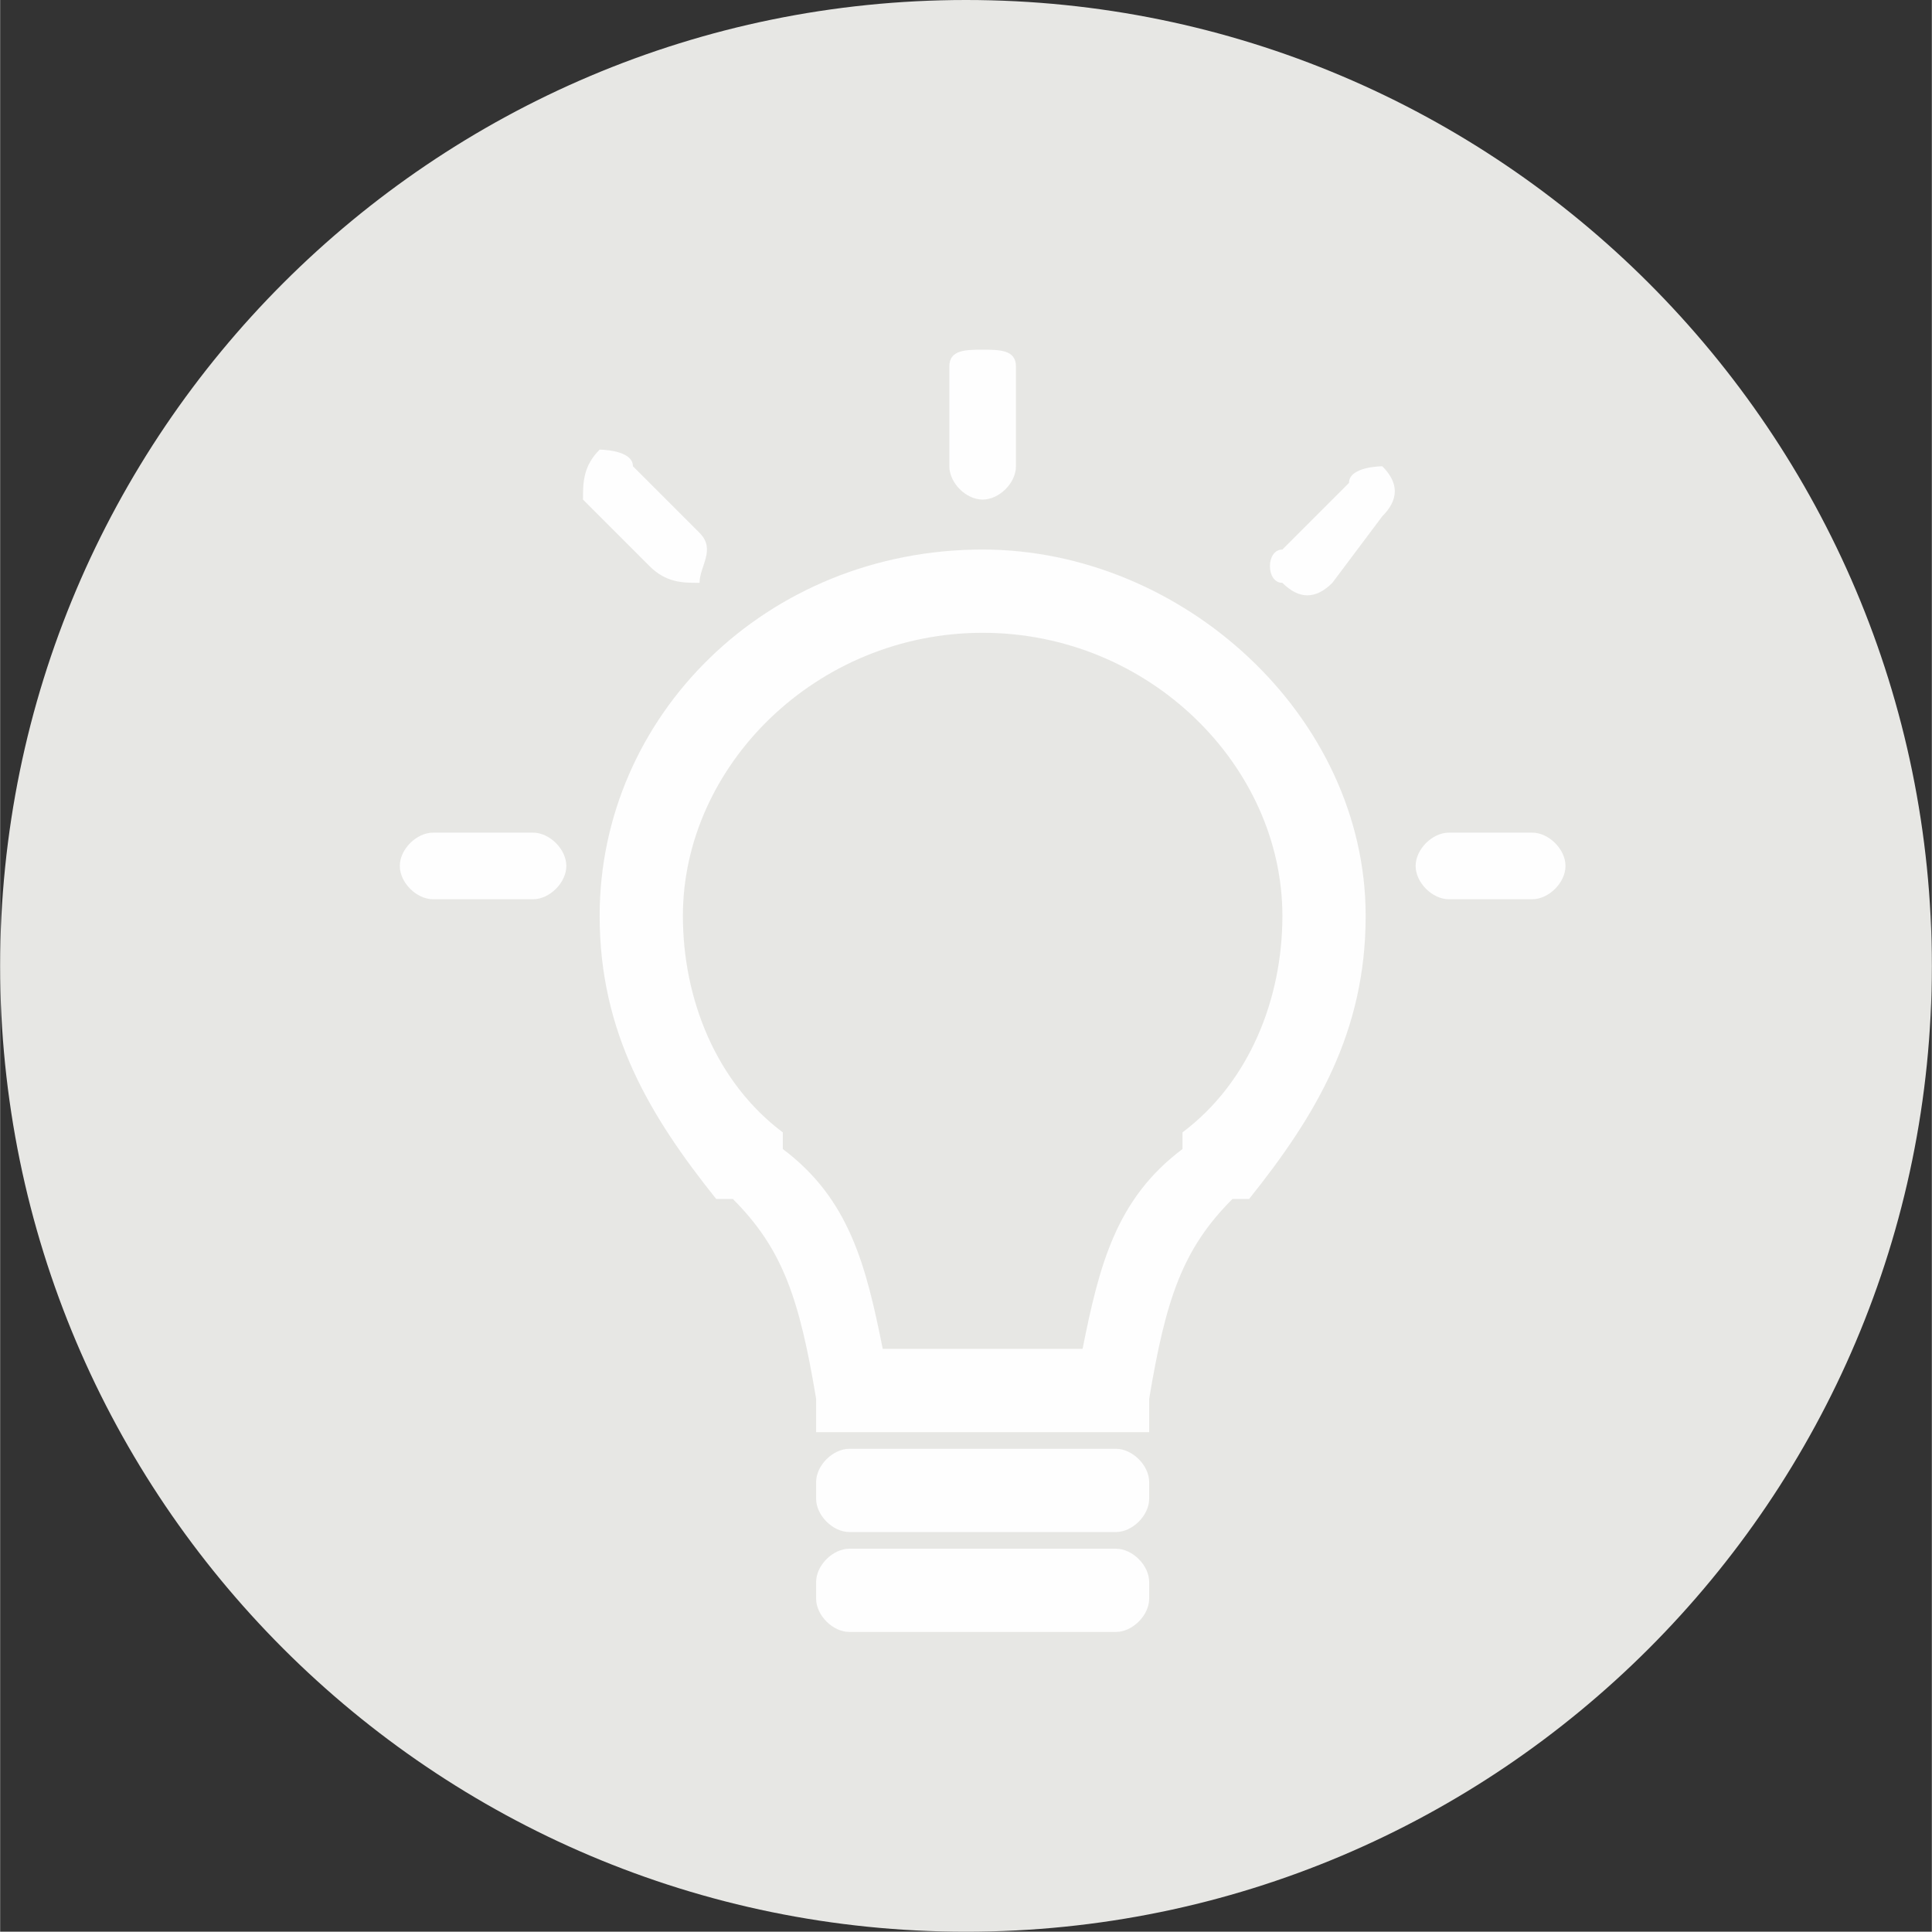 <?xml version="1.0" encoding="UTF-8"?>
<!DOCTYPE svg PUBLIC "-//W3C//DTD SVG 1.1//EN" "http://www.w3.org/Graphics/SVG/1.1/DTD/svg11.dtd">
<!-- Creator: CorelDRAW X7 -->
<svg xmlns="http://www.w3.org/2000/svg" xml:space="preserve" width="13.613mm" height="13.611mm" version="1.1" style="shape-rendering:geometricPrecision; text-rendering:geometricPrecision; image-rendering:optimizeQuality; fill-rule:evenodd; clip-rule:evenodd"
viewBox="0 0 116 116"
 xmlns:xlink="http://www.w3.org/1999/xlink">
 <rect x="0" y="0" width="116" height="116" fill="#333333" stroke="none"/>
 <defs>
  <style type="text/css">
   <![CDATA[
    .fil1 {fill:#FEFEFE}
    .fil0 {fill:#E7E7E4}
   ]]>
  </style>
 </defs>
 <g id="Capa_x0020_1">

  <path class="fil0" d="M116 58c0,32 -26,58 -58,58 -32,0 -58,-26 -58,-58 0,-32 26,-58 58,-58 32,0 58,26 58,58z"/>
  <path class="fil1" d="M71 68l0 0c0,0 0,1 0,1l0 0c-4,3 -5,7 -6,12l-6 0 -6 0c-1,-5 -2,-9 -6,-12l0 0c0,0 0,-1 0,-1l0 0c-4,-3 -6,-8 -6,-13 0,-9 8,-17 18,-17 10,0 18,8 18,17 0,5 -2,10 -6,13zm-12 -35c-13,0 -23,10 -23,22 0,7 3,12 7,17l0 0 1 0c3,3 4,6 5,12l0 2 10 0 10 0 0 -2c1,-6 2,-9 5,-12l1 0 0 0c4,-5 7,-10 7,-17 0,-12 -11,-22 -23,-22z"/>
  <path class="fil1" d="M69 90c0,1 -1,2 -2,2l-16 0c-1,0 -2,-1 -2,-2l0 -1c0,-1 1,-2 2,-2l16 0c1,0 2,1 2,2l0 1z"/>
  <path class="fil1" d="M69 96c0,1 -1,2 -2,2l-16 0c-1,0 -2,-1 -2,-2l0 -1c0,-1 1,-2 2,-2l16 0c1,0 2,1 2,2l0 1z"/>
  <path class="fil1" d="M61 28c0,1 -1,2 -2,2l0 0c-1,0 -2,-1 -2,-2l0 -6c0,-1 1,-1 2,-1l0 0c1,0 2,0 2,1l0 6z"/>
  <path class="fil1" d="M32 50c1,0 2,1 2,2l0 0c0,1 -1,2 -2,2l-6 0c-1,0 -2,-1 -2,-2l0 0c0,-1 1,-2 2,-2l6 0z"/>
  <path class="fil1" d="M92 50c1,0 2,1 2,2l0 0c0,1 -1,2 -2,2l-5 0c-1,0 -2,-1 -2,-2l0 0c0,-1 1,-2 2,-2l5 0z"/>
  <path class="fil1" d="M42 32c1,1 0,2 0,3l0 0c-1,0 -2,0 -3,-1l-4 -4c0,-1 0,-2 1,-3l0 0c0,0 2,0 2,1l4 4z"/>
  <path class="fil1" d="M77 33c-1,0 -1,2 0,2l0 0c1,1 2,1 3,0l3 -4c1,-1 1,-2 0,-3l0 0c0,0 -2,0 -2,1l-4 4z"/>
 </g>
</svg>
